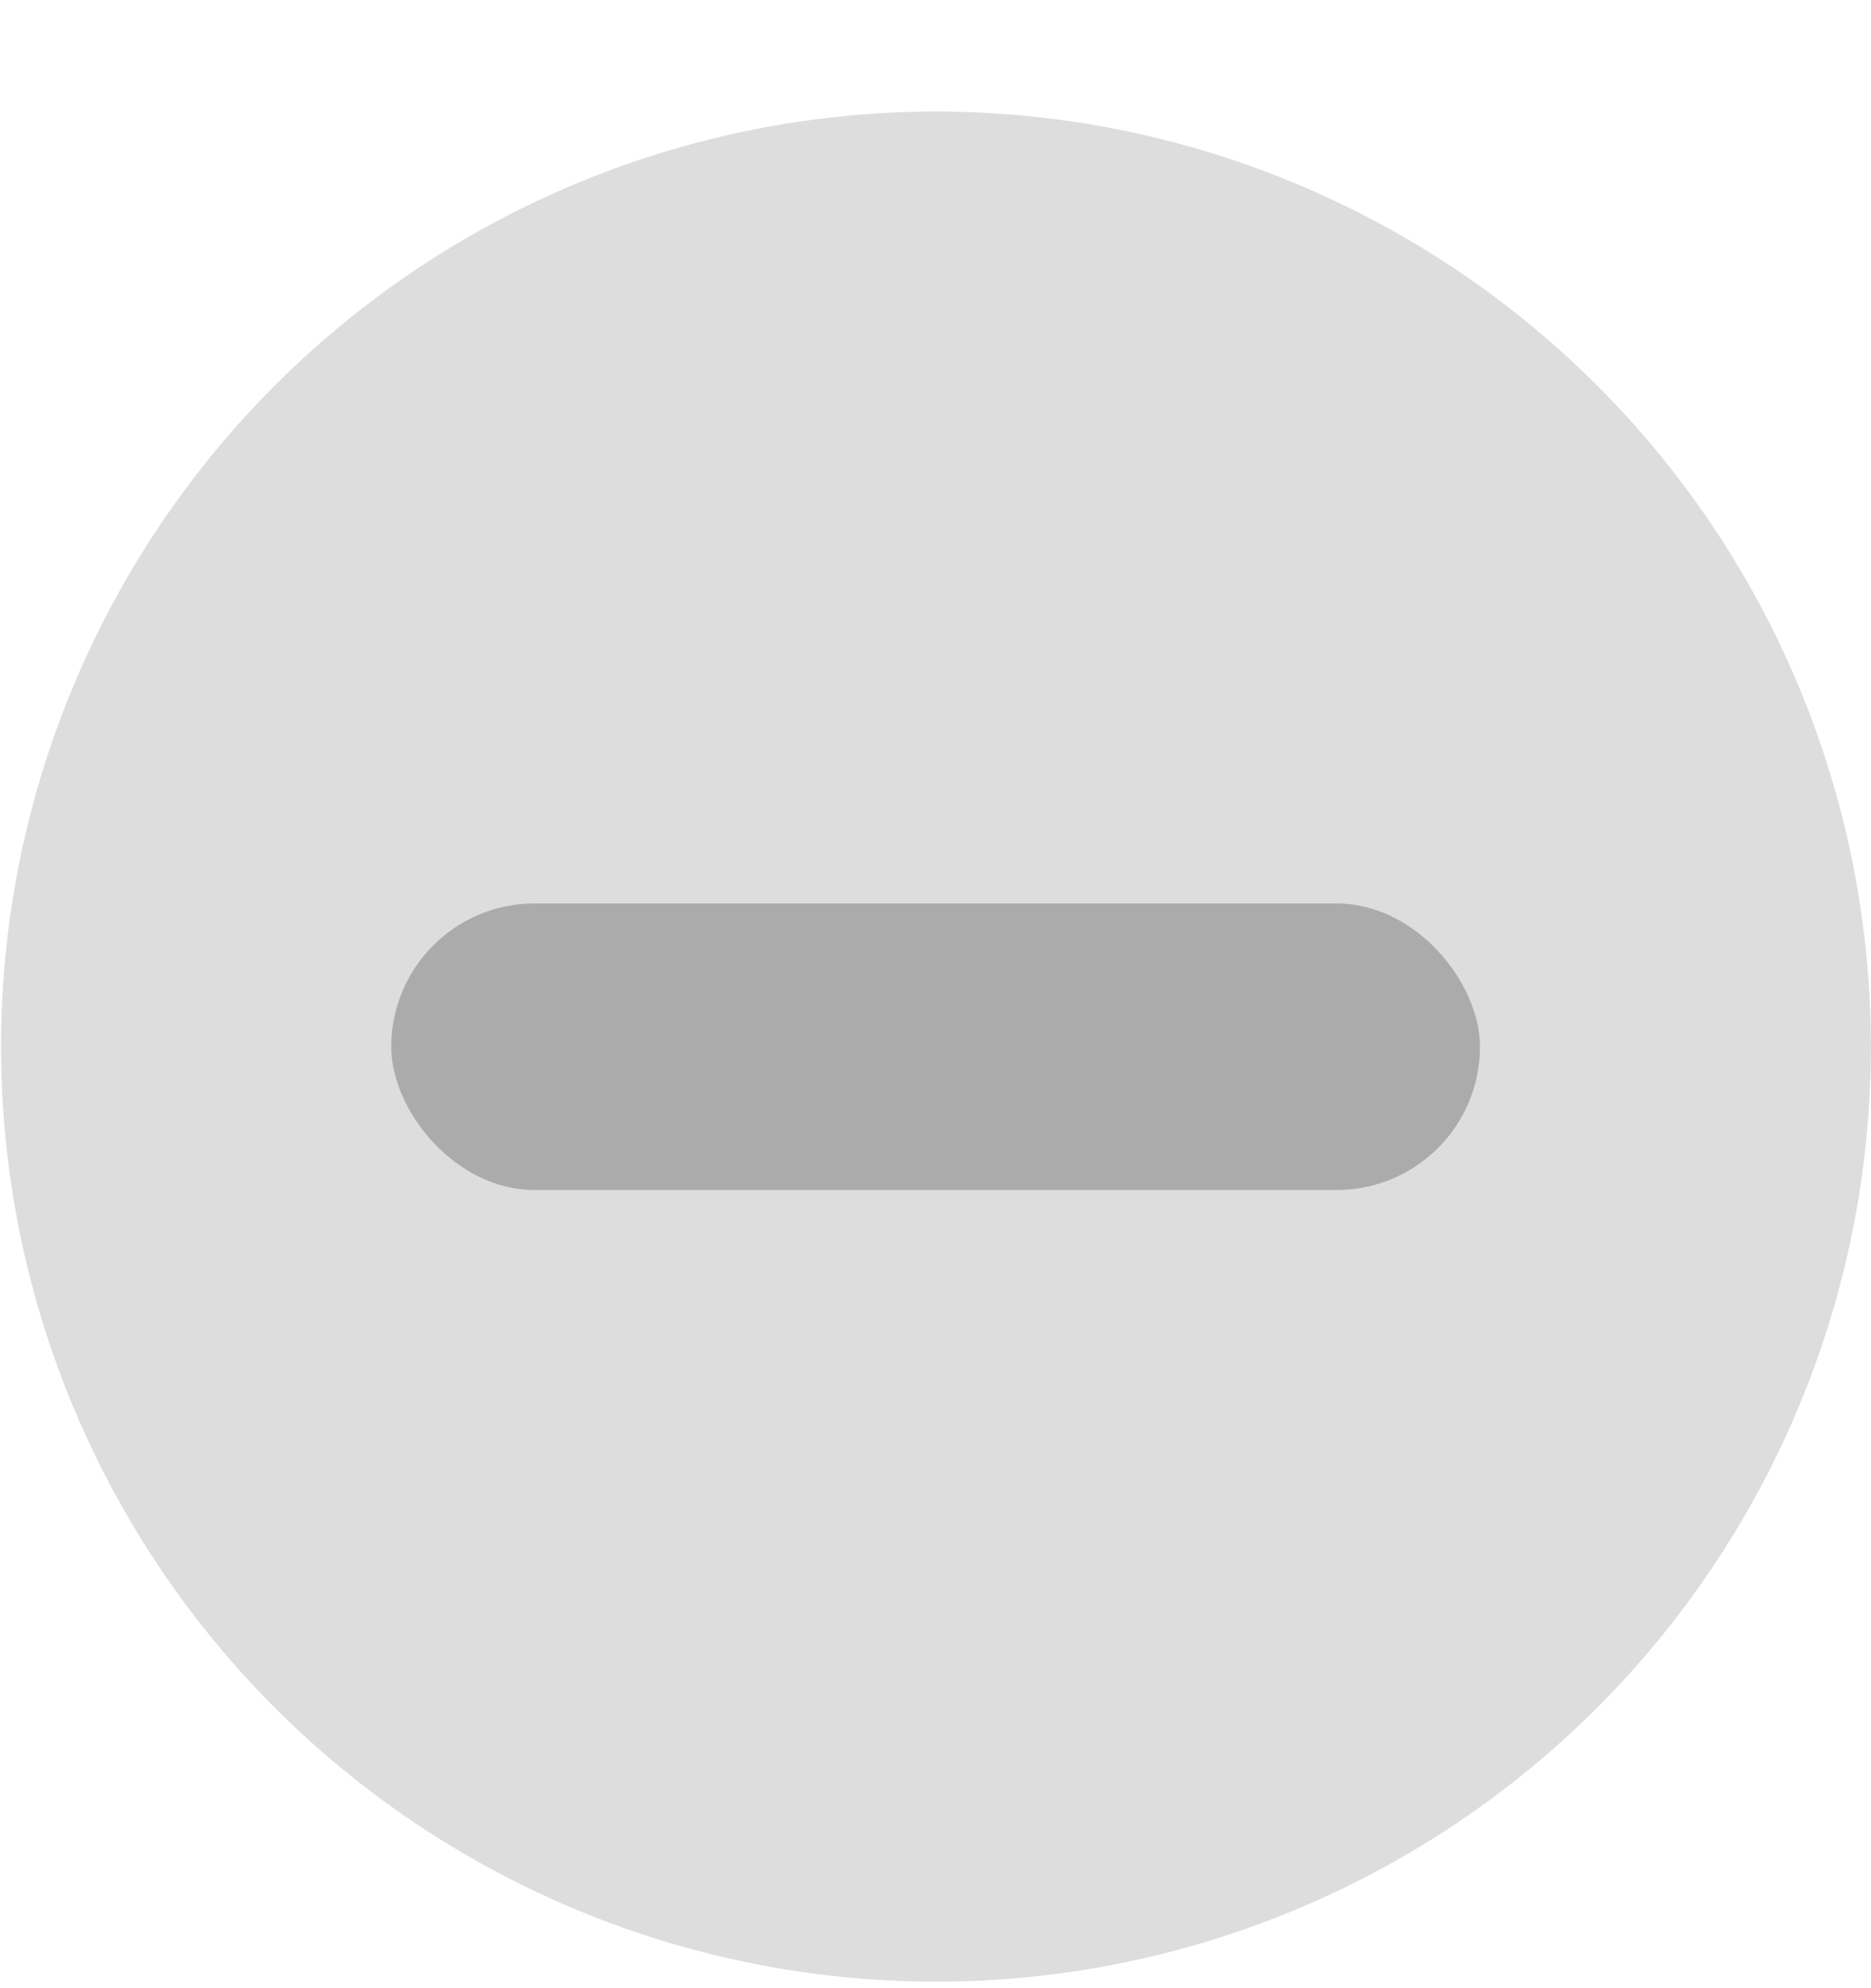 <?xml version="1.0" encoding="UTF-8"?>
<svg width="16px" height="17px" viewBox="0 0 16 17" version="1.1" xmlns="http://www.w3.org/2000/svg" xmlns:xlink="http://www.w3.org/1999/xlink">
    <!-- Generator: Sketch 63.1 (92452) - https://sketch.com -->
    <title>编组 3</title>
    <desc>Created with Sketch.</desc>
    <g id="页面-1" stroke="none" stroke-width="1" fill="none" fill-rule="evenodd">
        <g id="新建助手3" transform="translate(-586, -299)">
            <g id="编组-3" transform="translate(586.009, 299.954)">
                <circle id="椭圆形" fill="#DEDDDD" cx="7.995" cy="7.995" r="7.995"></circle>
                <rect id="矩形" fill="#ABABAB" x="3.337" y="6.771" width="9.31" height="2.45" rx="1.225"></rect>
            </g>
        </g>
    </g>
</svg>